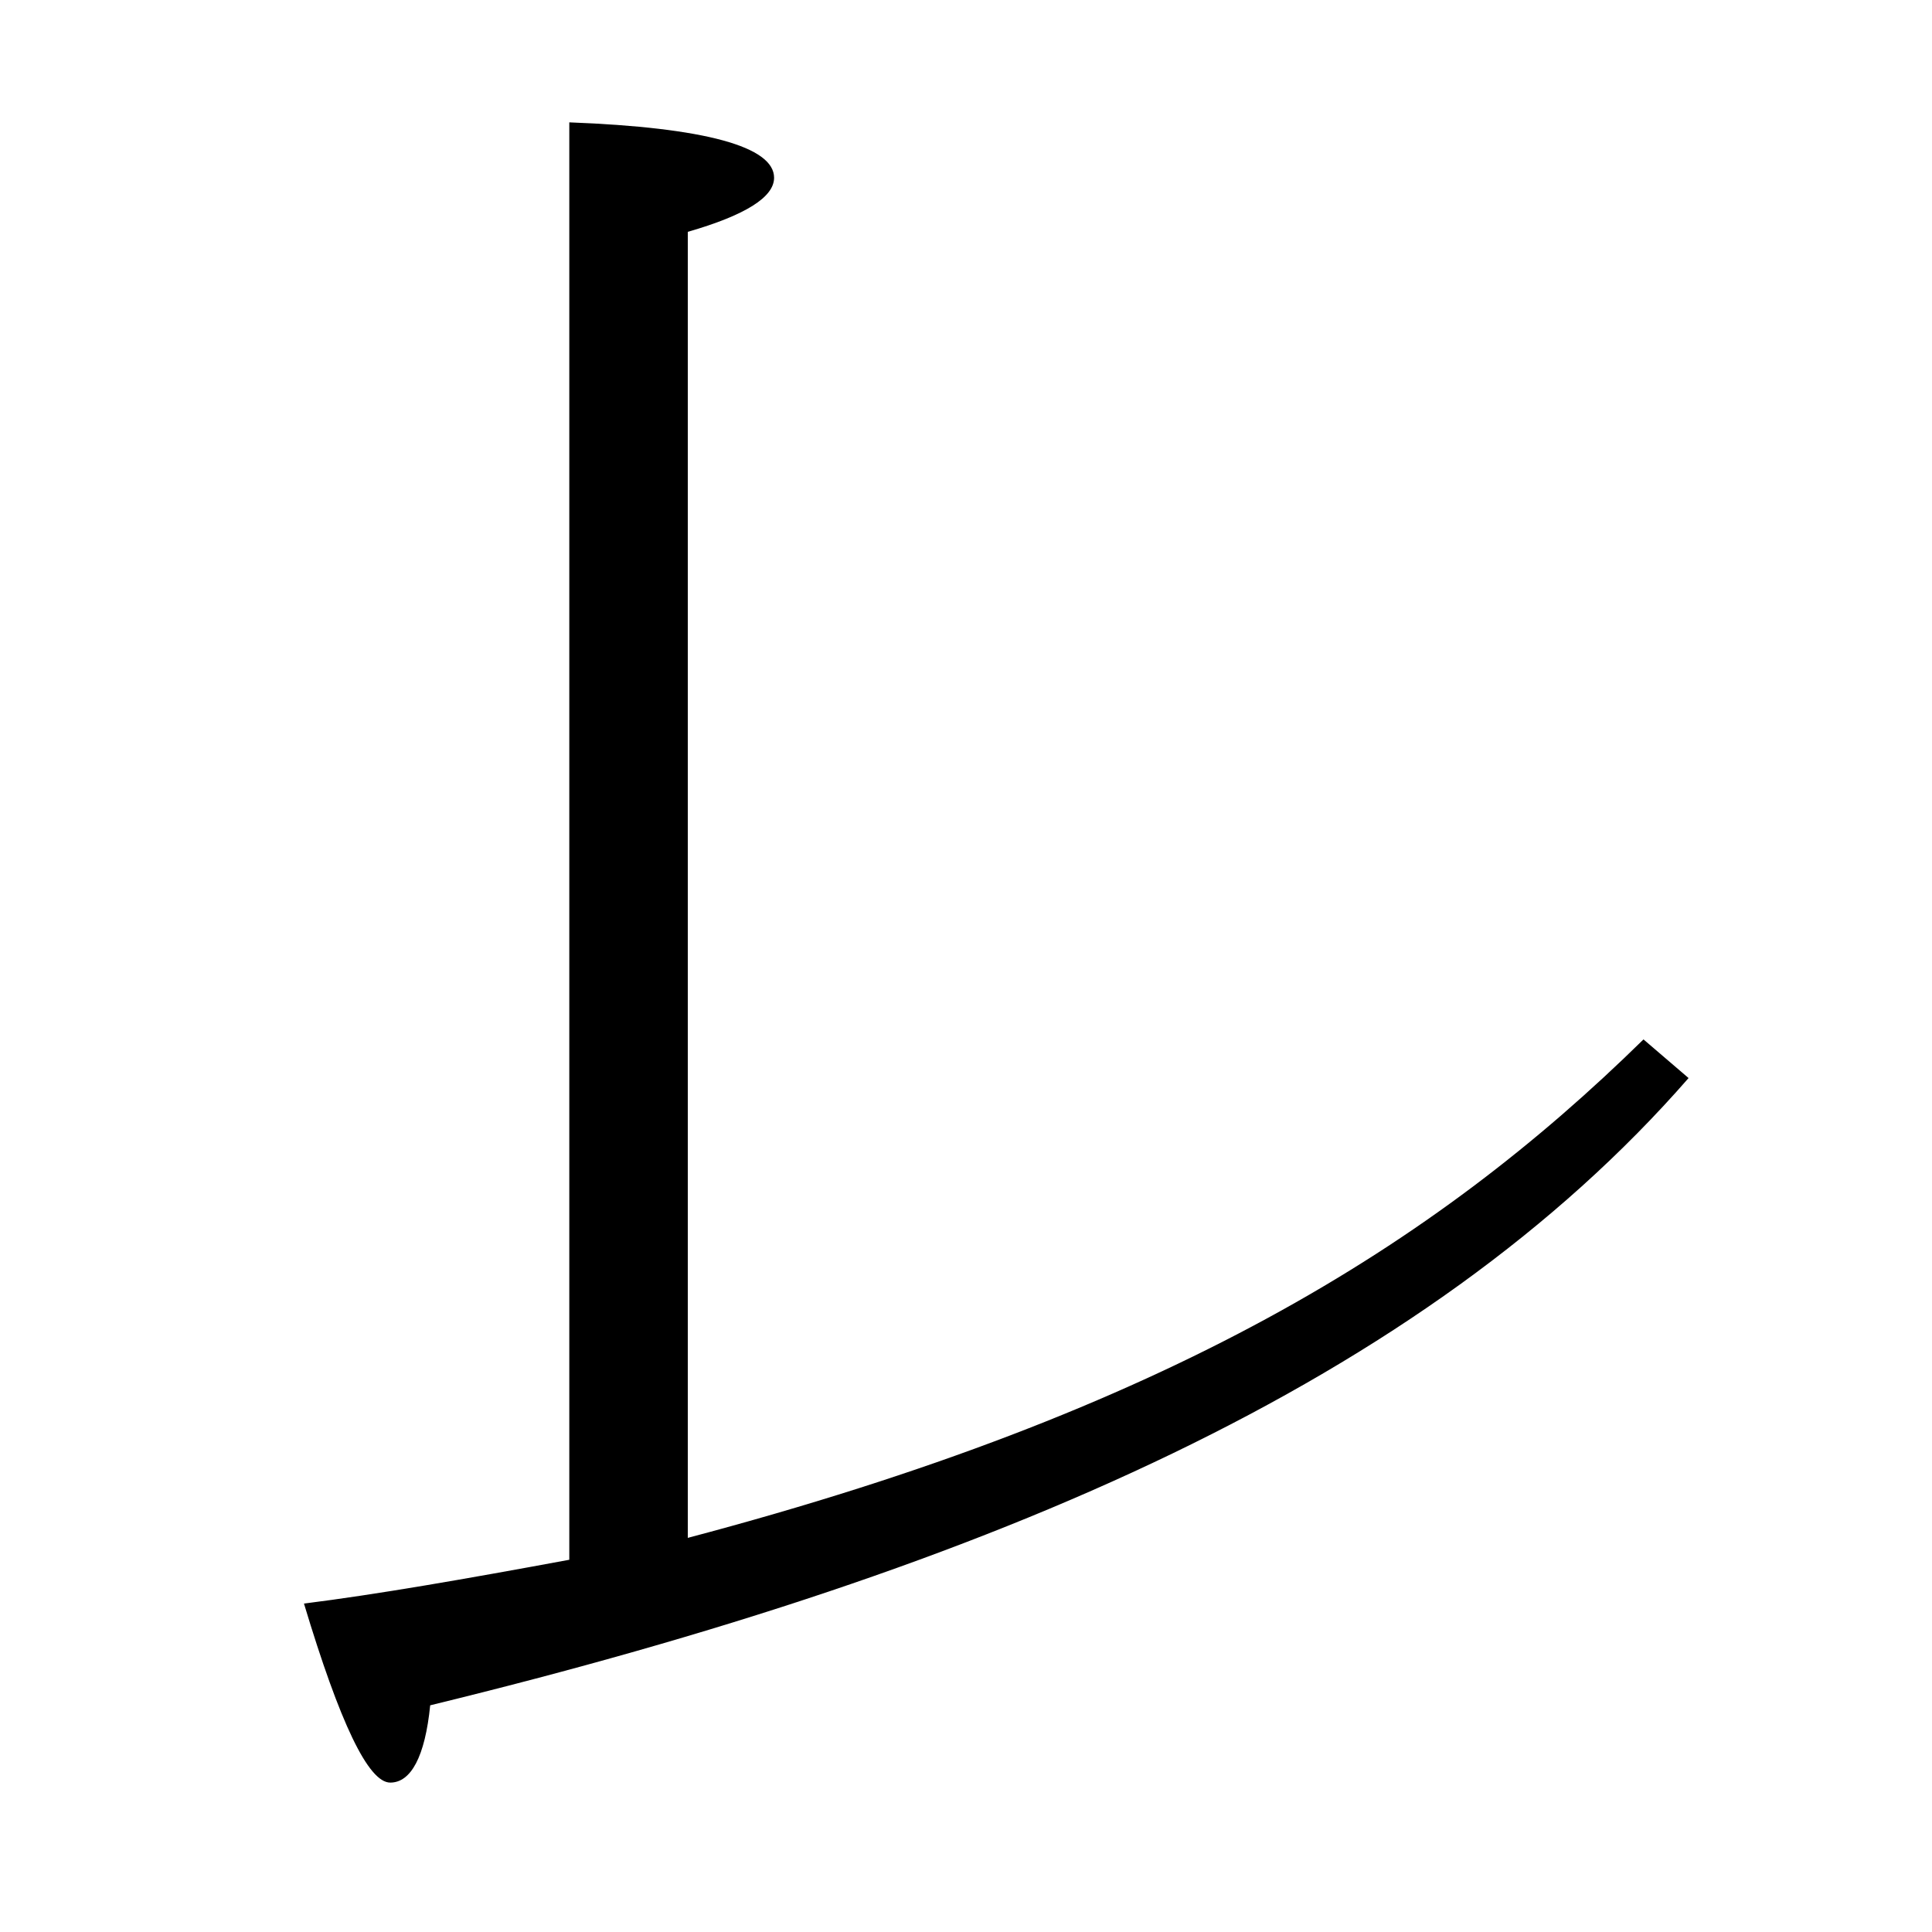 <?xml version="1.0" encoding="utf-8"?>
<!-- Generator: Adobe Illustrator 19.0.0, SVG Export Plug-In . SVG Version: 6.00 Build 0)  -->
<svg version="1.1" id="圖層_1" xmlns="http://www.w3.org/2000/svg" xmlns:xlink="http://www.w3.org/1999/xlink" x="0px" y="0px"
	 viewBox="45 -33.8 150 150" style="enable-background:new 45 -33.8 150 150;" xml:space="preserve">
<style type="text/css">
	.st0{enable-background:new    ;}
</style>
<g class="st0">
	<path d="M89.2,87.3V-24.3c10.6,0.4,15.9,1.9,15.9,4.3c0,1.5-2.2,2.9-6.7,4.2V85.6c37.4-9.9,57.9-22.7,74.2-38.7l3.5,3
		c-20.5,23.5-53.8,38-97.7,48.7c-0.4,4-1.5,6-3.1,6c-1.7,0-3.9-4.6-6.7-13.9C74.2,90,81.1,88.8,89.2,87.3z"/>
</g>
</svg>
